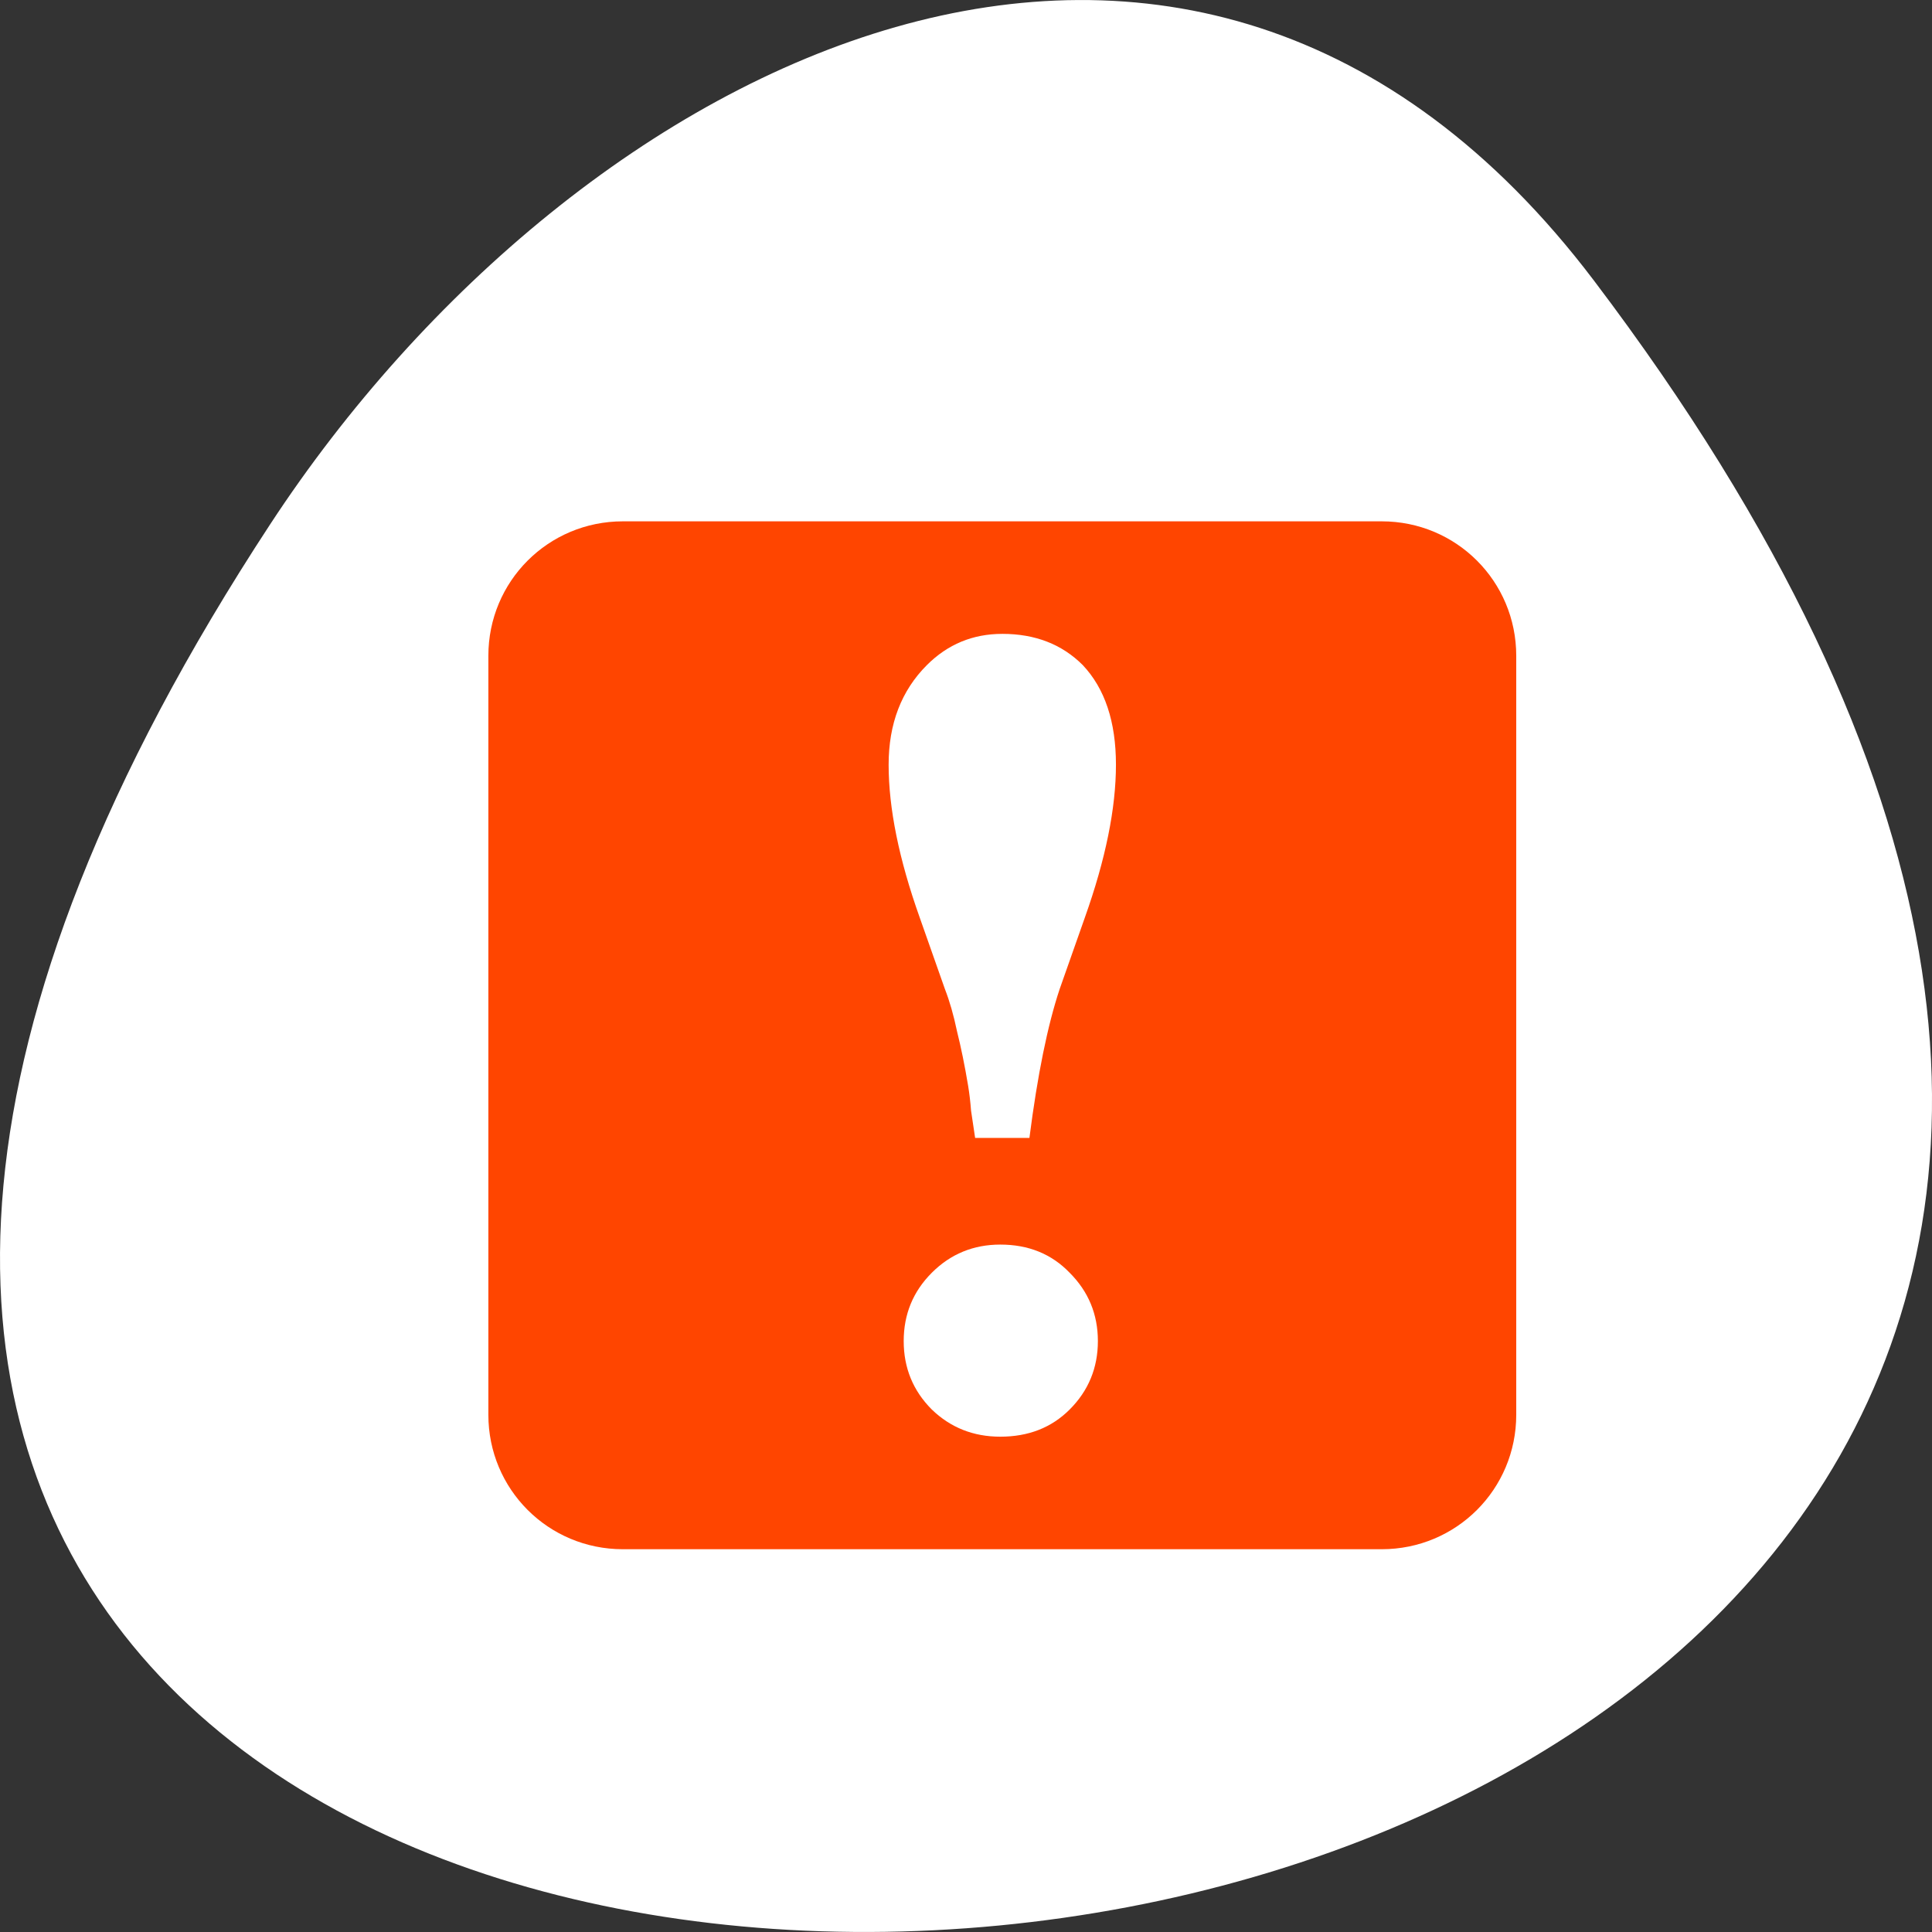 <svg xmlns="http://www.w3.org/2000/svg" viewBox="0 0 256 256"><rect x="0" y="0" width="256" height="256" fill="#333333" stroke="none"/><g transform="translate(0 -796.36)"><path d="m 211.17 833.49 c 201.82 266.38 -353.59 304.22 -175.35 32.31 40.634 -61.991 121.89 -102.86 175.35 -32.31 z" style="fill:#fff;color:#000"/><path d="m 82.53 865.44 c -9.881 0 -17.82 7.942 -17.82 17.82 v 100.56 c 0 9.881 7.942 17.82 17.82 17.82 h 100.56 c 9.881 0 17.82 -7.942 17.82 -17.82 v -100.56 c 0 -9.881 -7.942 -17.82 -17.82 -17.82 h -100.56 m 50.28 14.91 c 4.355 0 7.906 1.382 10.661 4.136 2.933 3.11 4.398 7.508 4.398 13.196 0 5.776 -1.366 12.527 -4.12 20.259 l -3.335 9.465 c -1.6 4.798 -2.94 11.382 -4.01 19.737 h -7.194 c -0.178 -1.244 -0.362 -2.458 -0.539 -3.613 -0.089 -1.155 -0.215 -2.253 -0.392 -3.319 -0.444 -2.666 -0.938 -5.077 -1.472 -7.211 -0.444 -2.133 -0.981 -3.992 -1.603 -5.592 l -3.335 -9.465 c -2.755 -7.732 -4.12 -14.482 -4.12 -20.259 0 -5.422 1.692 -9.818 5.069 -13.196 2.755 -2.755 6.081 -4.136 9.988 -4.136 m -0.262 80.922 c 3.733 0 6.789 1.239 9.189 3.728 2.488 2.488 3.744 5.504 3.744 9.06 0 3.555 -1.256 6.586 -3.744 9.07 -2.4 2.4 -5.457 3.597 -9.189 3.597 -3.555 0 -6.586 -1.198 -9.07 -3.597 -2.488 -2.488 -3.728 -5.52 -3.728 -9.07 0 -3.555 1.239 -6.57 3.728 -9.06 2.488 -2.488 5.52 -3.728 9.07 -3.728" style="fill:#ff4500"/></g></svg>
